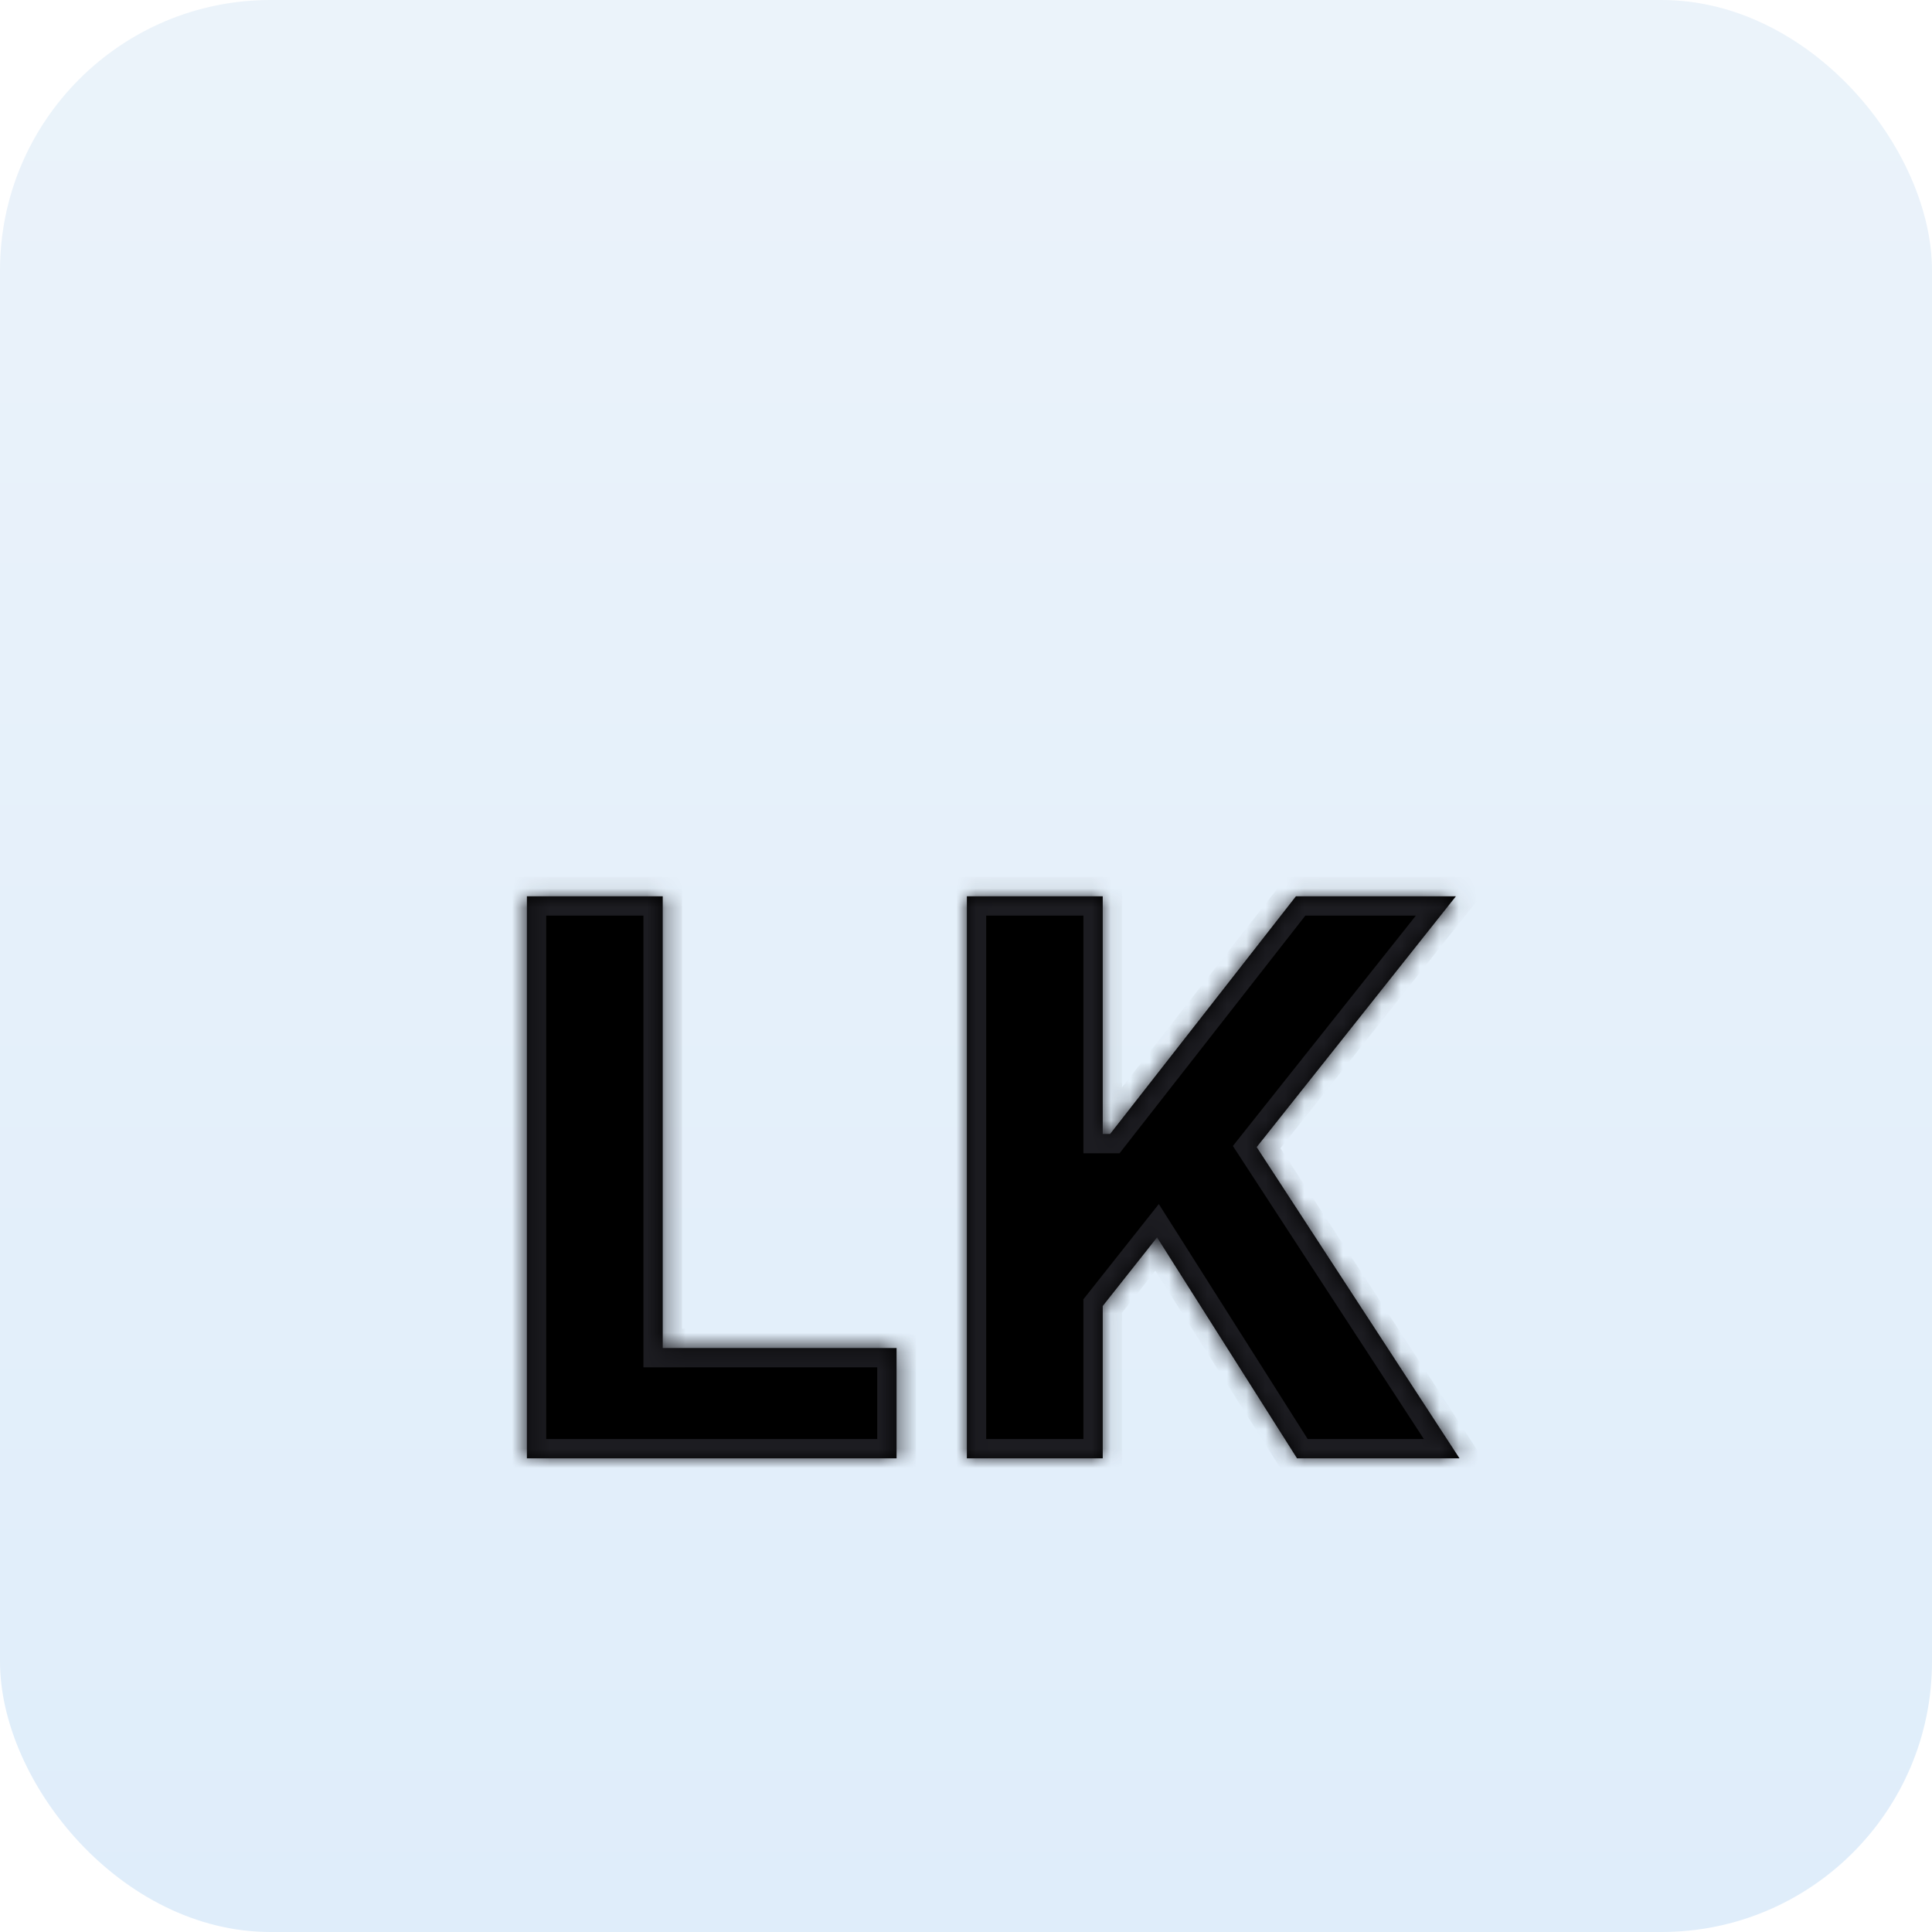 <svg width="100" height="100" viewBox="0 0 100 100" fill="none" xmlns="http://www.w3.org/2000/svg">
<rect width="100" height="100" rx="14" fill="url(#paint0_linear_2_3)"/>
<g filter="url(#filter0_ddi_2_3)">
<mask id="path-2-inside-1_2_3" fill="white">
<path d="M27.272 64V34.909H34.303V58.29H46.406V64H27.272ZM50.045 64V34.909H57.077V47.21H57.46L67.077 34.909H75.358L65.046 47.892L75.543 64H67.133L59.889 52.565L57.077 56.117V64H50.045Z"/>
</mask>
<path d="M27.272 64V34.909H34.303V58.29H46.406V64H27.272ZM50.045 64V34.909H57.077V47.21H57.46L67.077 34.909H75.358L65.046 47.892L75.543 64H67.133L59.889 52.565L57.077 56.117V64H50.045Z" fill="black"/>
<path d="M27.272 64H26.272V65H27.272V64ZM27.272 34.909V33.909H26.272V34.909H27.272ZM34.303 34.909H35.303V33.909H34.303V34.909ZM34.303 58.29H33.303V59.29H34.303V58.29ZM46.406 58.29H47.406V57.29H46.406V58.29ZM46.406 64V65H47.406V64H46.406ZM27.272 64H28.272V34.909H27.272H26.272V64H27.272ZM27.272 34.909V35.909H34.303V34.909V33.909H27.272V34.909ZM34.303 34.909H33.303V58.29H34.303H35.303V34.909H34.303ZM34.303 58.29V59.29H46.406V58.29V57.29H34.303V58.29ZM46.406 58.29H45.406V64H46.406H47.406V58.29H46.406ZM46.406 64V63H27.272V64V65H46.406V64ZM50.045 64H49.045V65H50.045V64ZM50.045 34.909V33.909H49.045V34.909H50.045ZM57.077 34.909H58.077V33.909H57.077V34.909ZM57.077 47.21H56.077V48.21H57.077V47.21ZM57.46 47.21V48.21H57.948L58.248 47.826L57.46 47.21ZM67.077 34.909V33.909H66.589L66.289 34.293L67.077 34.909ZM75.358 34.909L76.141 35.531L77.429 33.909H75.358V34.909ZM65.046 47.892L64.262 47.27L63.814 47.834L64.208 48.438L65.046 47.892ZM75.543 64V65H77.388L76.38 63.454L75.543 64ZM67.133 64L66.289 64.535L66.583 65H67.133V64ZM59.889 52.565L60.734 52.03L59.98 50.84L59.105 51.944L59.889 52.565ZM57.077 56.117L56.293 55.496L56.077 55.768V56.117H57.077ZM57.077 64V65H58.077V64H57.077ZM50.045 64H51.045V34.909H50.045H49.045V64H50.045ZM50.045 34.909V35.909H57.077V34.909V33.909H50.045V34.909ZM57.077 34.909H56.077V47.21H57.077H58.077V34.909H57.077ZM57.077 47.21V48.21H57.46V47.21V46.21H57.077V47.21ZM57.46 47.21L58.248 47.826L67.865 35.525L67.077 34.909L66.289 34.293L56.672 46.594L57.46 47.21ZM67.077 34.909V35.909H75.358V34.909V33.909H67.077V34.909ZM75.358 34.909L74.575 34.287L64.262 47.27L65.046 47.892L65.829 48.514L76.141 35.531L75.358 34.909ZM65.046 47.892L64.208 48.438L74.705 64.546L75.543 64L76.38 63.454L65.883 47.346L65.046 47.892ZM75.543 64V63H67.133V64V65H75.543V64ZM67.133 64L67.978 63.465L60.734 52.03L59.889 52.565L59.044 53.1L66.289 64.535L67.133 64ZM59.889 52.565L59.105 51.944L56.293 55.496L57.077 56.117L57.861 56.737L60.673 53.186L59.889 52.565ZM57.077 56.117H56.077V64H57.077H58.077V56.117H57.077ZM57.077 64V63H50.045V64V65H57.077V64Z" fill="#1C1C21" mask="url(#path-2-inside-1_2_3)"/>
</g>
<defs>
<filter id="filter0_ddi_2_3" x="13.876" y="29.168" width="75.063" height="55.883" filterUnits="userSpaceOnUse" color-interpolation-filters="sRGB">
<feFlood flood-opacity="0" result="BackgroundImageFix"/>
<feColorMatrix in="SourceAlpha" type="matrix" values="0 0 0 0 0 0 0 0 0 0 0 0 0 0 0 0 0 0 127 0" result="hardAlpha"/>
<feMorphology radius="1" operator="dilate" in="SourceAlpha" result="effect1_dropShadow_2_3"/>
<feOffset/>
<feComposite in2="hardAlpha" operator="out"/>
<feColorMatrix type="matrix" values="0 0 0 0 0.784 0 0 0 0 0.859 0 0 0 0 0.918 0 0 0 1 0"/>
<feBlend mode="normal" in2="BackgroundImageFix" result="effect1_dropShadow_2_3"/>
<feColorMatrix in="SourceAlpha" type="matrix" values="0 0 0 0 0 0 0 0 0 0 0 0 0 0 0 0 0 0 127 0" result="hardAlpha"/>
<feMorphology radius="5.741" operator="erode" in="SourceAlpha" result="effect2_dropShadow_2_3"/>
<feOffset dy="7.655"/>
<feGaussianBlur stdDeviation="9.569"/>
<feComposite in2="hardAlpha" operator="out"/>
<feColorMatrix type="matrix" values="0 0 0 0 0.788 0 0 0 0 0.859 0 0 0 0 0.918 0 0 0 0.32 0"/>
<feBlend mode="normal" in2="effect1_dropShadow_2_3" result="effect2_dropShadow_2_3"/>
<feBlend mode="normal" in="SourceGraphic" in2="effect2_dropShadow_2_3" result="shape"/>
<feColorMatrix in="SourceAlpha" type="matrix" values="0 0 0 0 0 0 0 0 0 0 0 0 0 0 0 0 0 0 127 0" result="hardAlpha"/>
<feOffset dy="3.827"/>
<feGaussianBlur stdDeviation="4"/>
<feComposite in2="hardAlpha" operator="arithmetic" k2="-1" k3="1"/>
<feColorMatrix type="matrix" values="0 0 0 0 0.047 0 0 0 0 0.286 0 0 0 0 0.525 0 0 0 0.04 0"/>
<feBlend mode="normal" in2="shape" result="effect3_innerShadow_2_3"/>
</filter>
<linearGradient id="paint0_linear_2_3" x1="50" y1="0" x2="50" y2="100" gradientUnits="userSpaceOnUse">
<stop stop-color="#EBF3FA"/>
<stop offset="1" stop-color="#DFEDFA"/>
</linearGradient>
</defs>
</svg>
